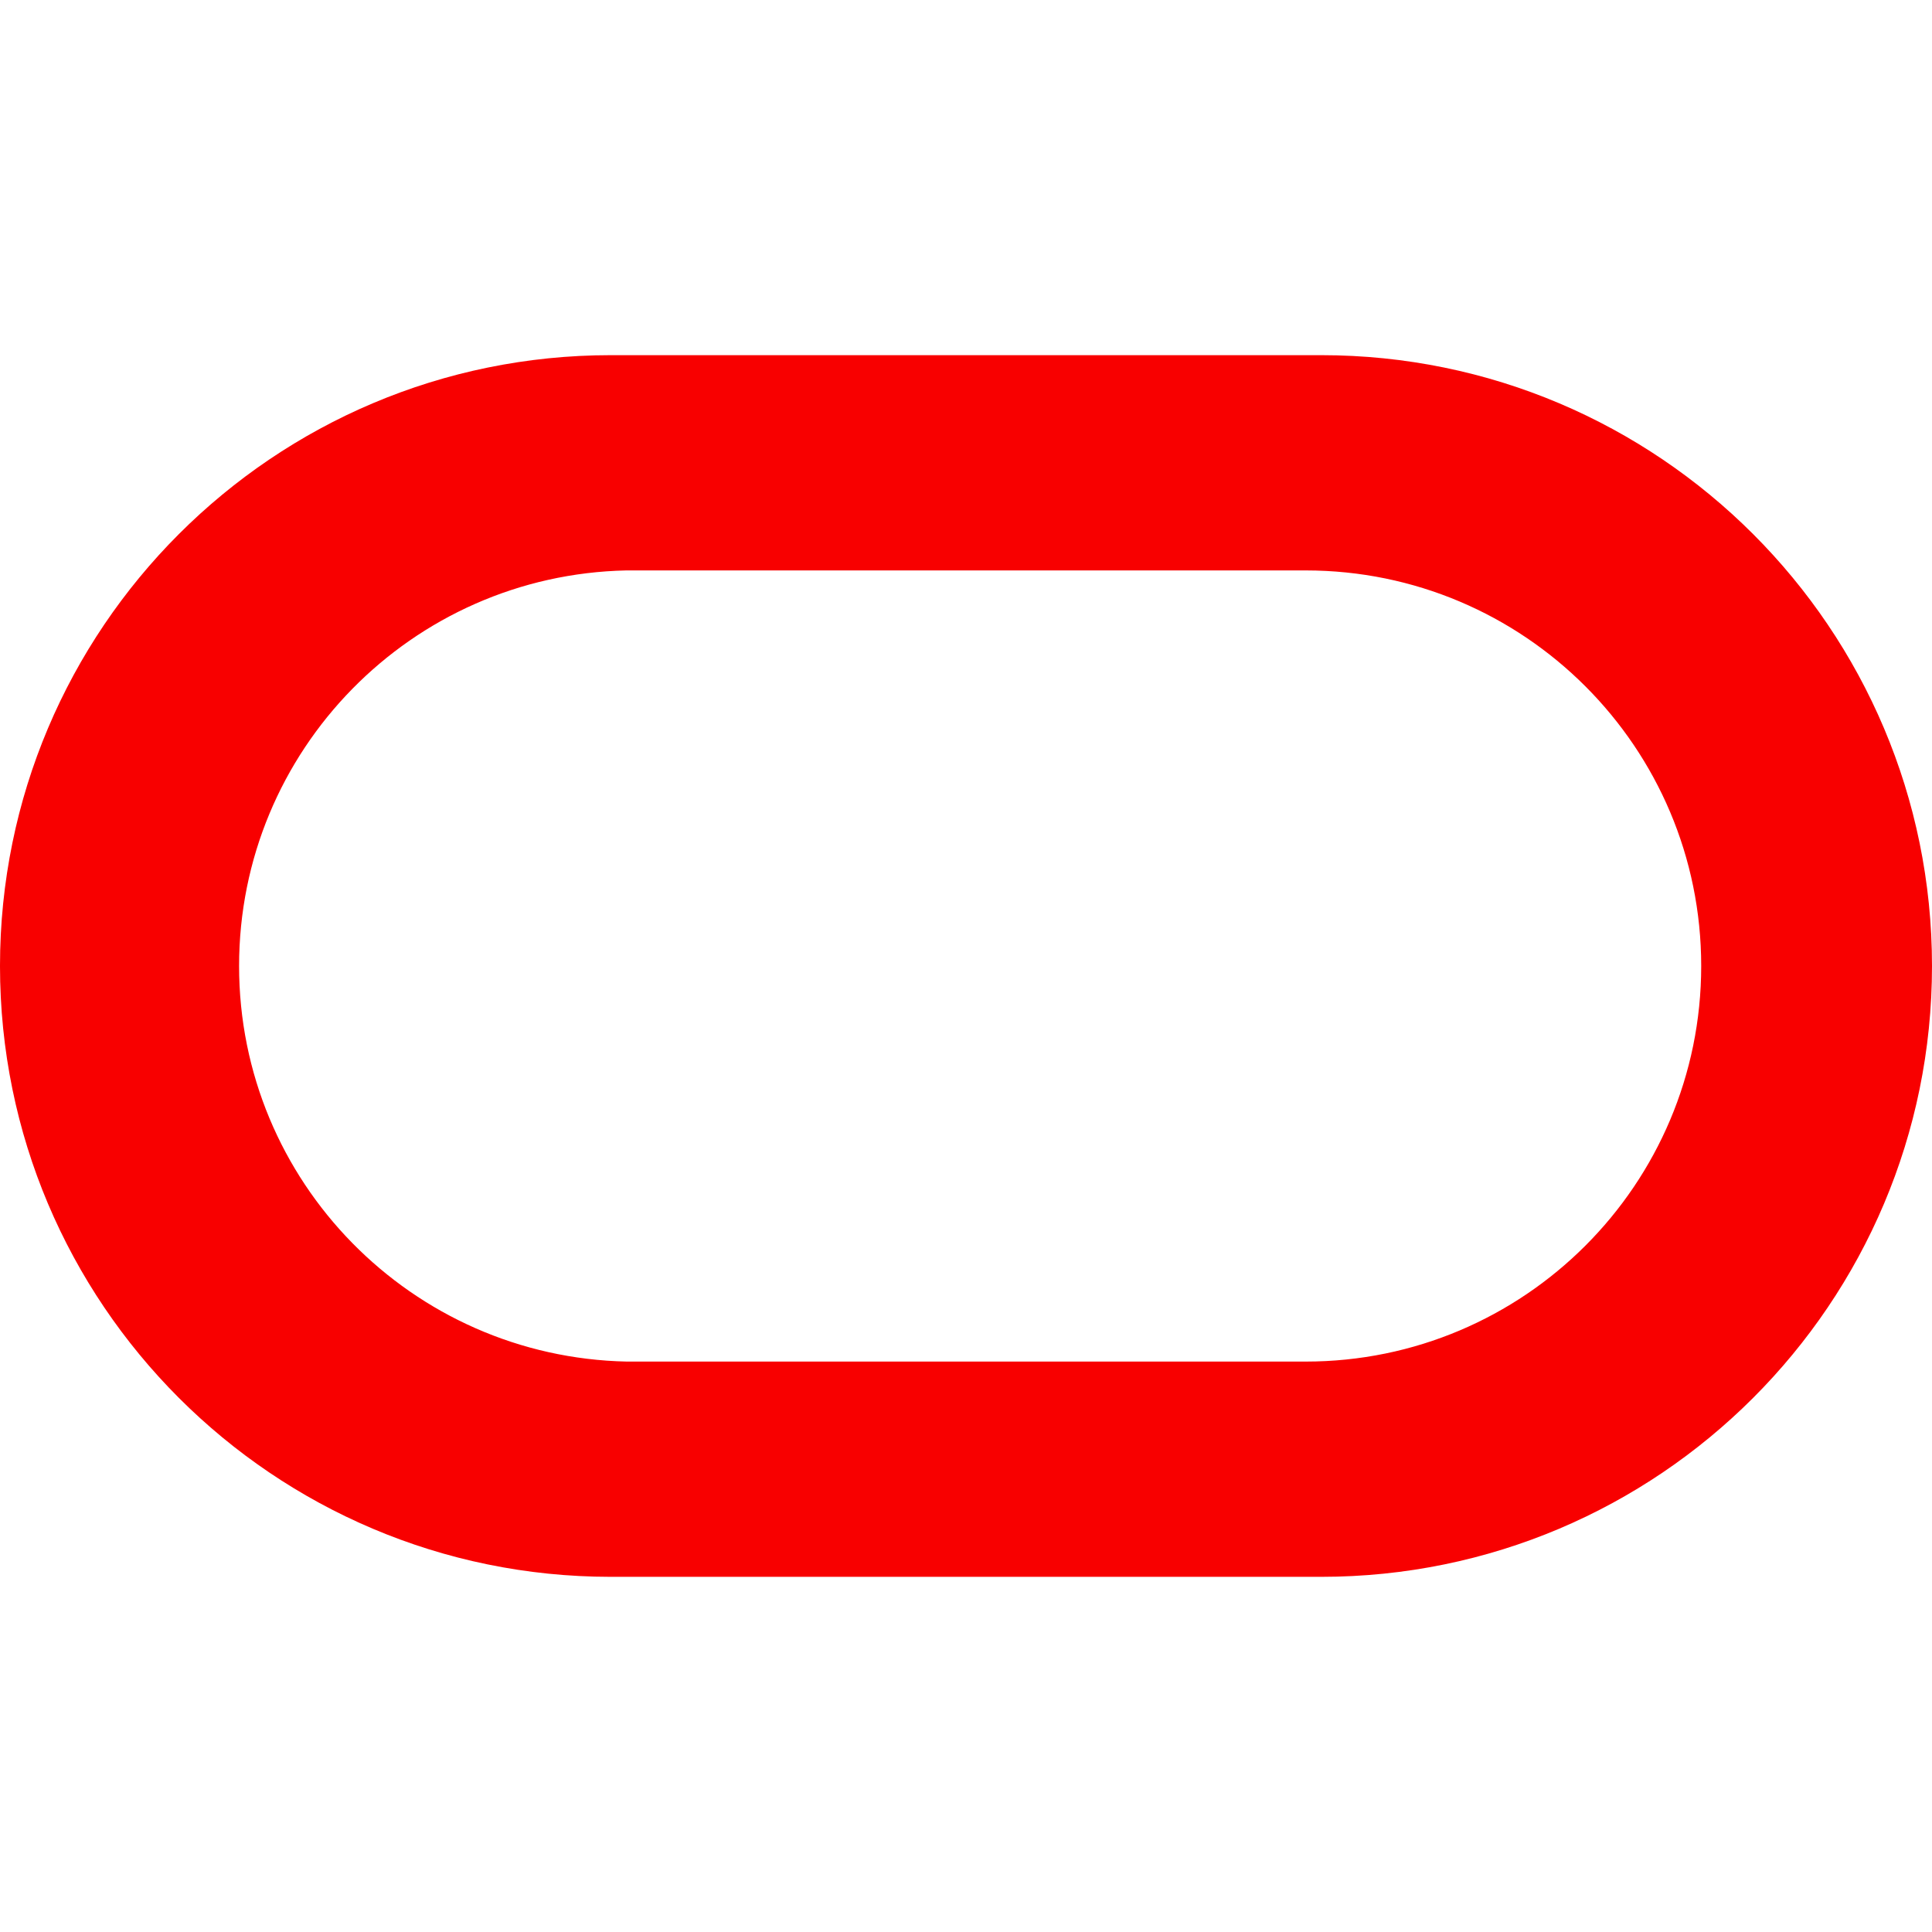 <!-- Generated by IcoMoon.io -->
<svg version="1.1" xmlns="http://www.w3.org/2000/svg" width="24" height="24" viewBox="0 0 24 24">
<title>oracle</title>
<path fill="#f80000" d="M16.412 4.412h-8.82c-0.001 0-0.003 0-0.004 0-4.191 0-7.588 3.397-7.588 7.588 0 4.189 3.395 7.586 7.584 7.588h8.828c4.191 0 7.588-3.397 7.588-7.588s-3.397-7.588-7.588-7.588v0zM16.219 16.914h-8.433c-2.671-0.056-4.816-2.234-4.816-4.914s2.144-4.858 4.811-4.914l0.005-0h8.433c2.714 0 4.914 2.2 4.914 4.914s-2.2 4.914-4.914 4.914v0z"></path>
</svg>
